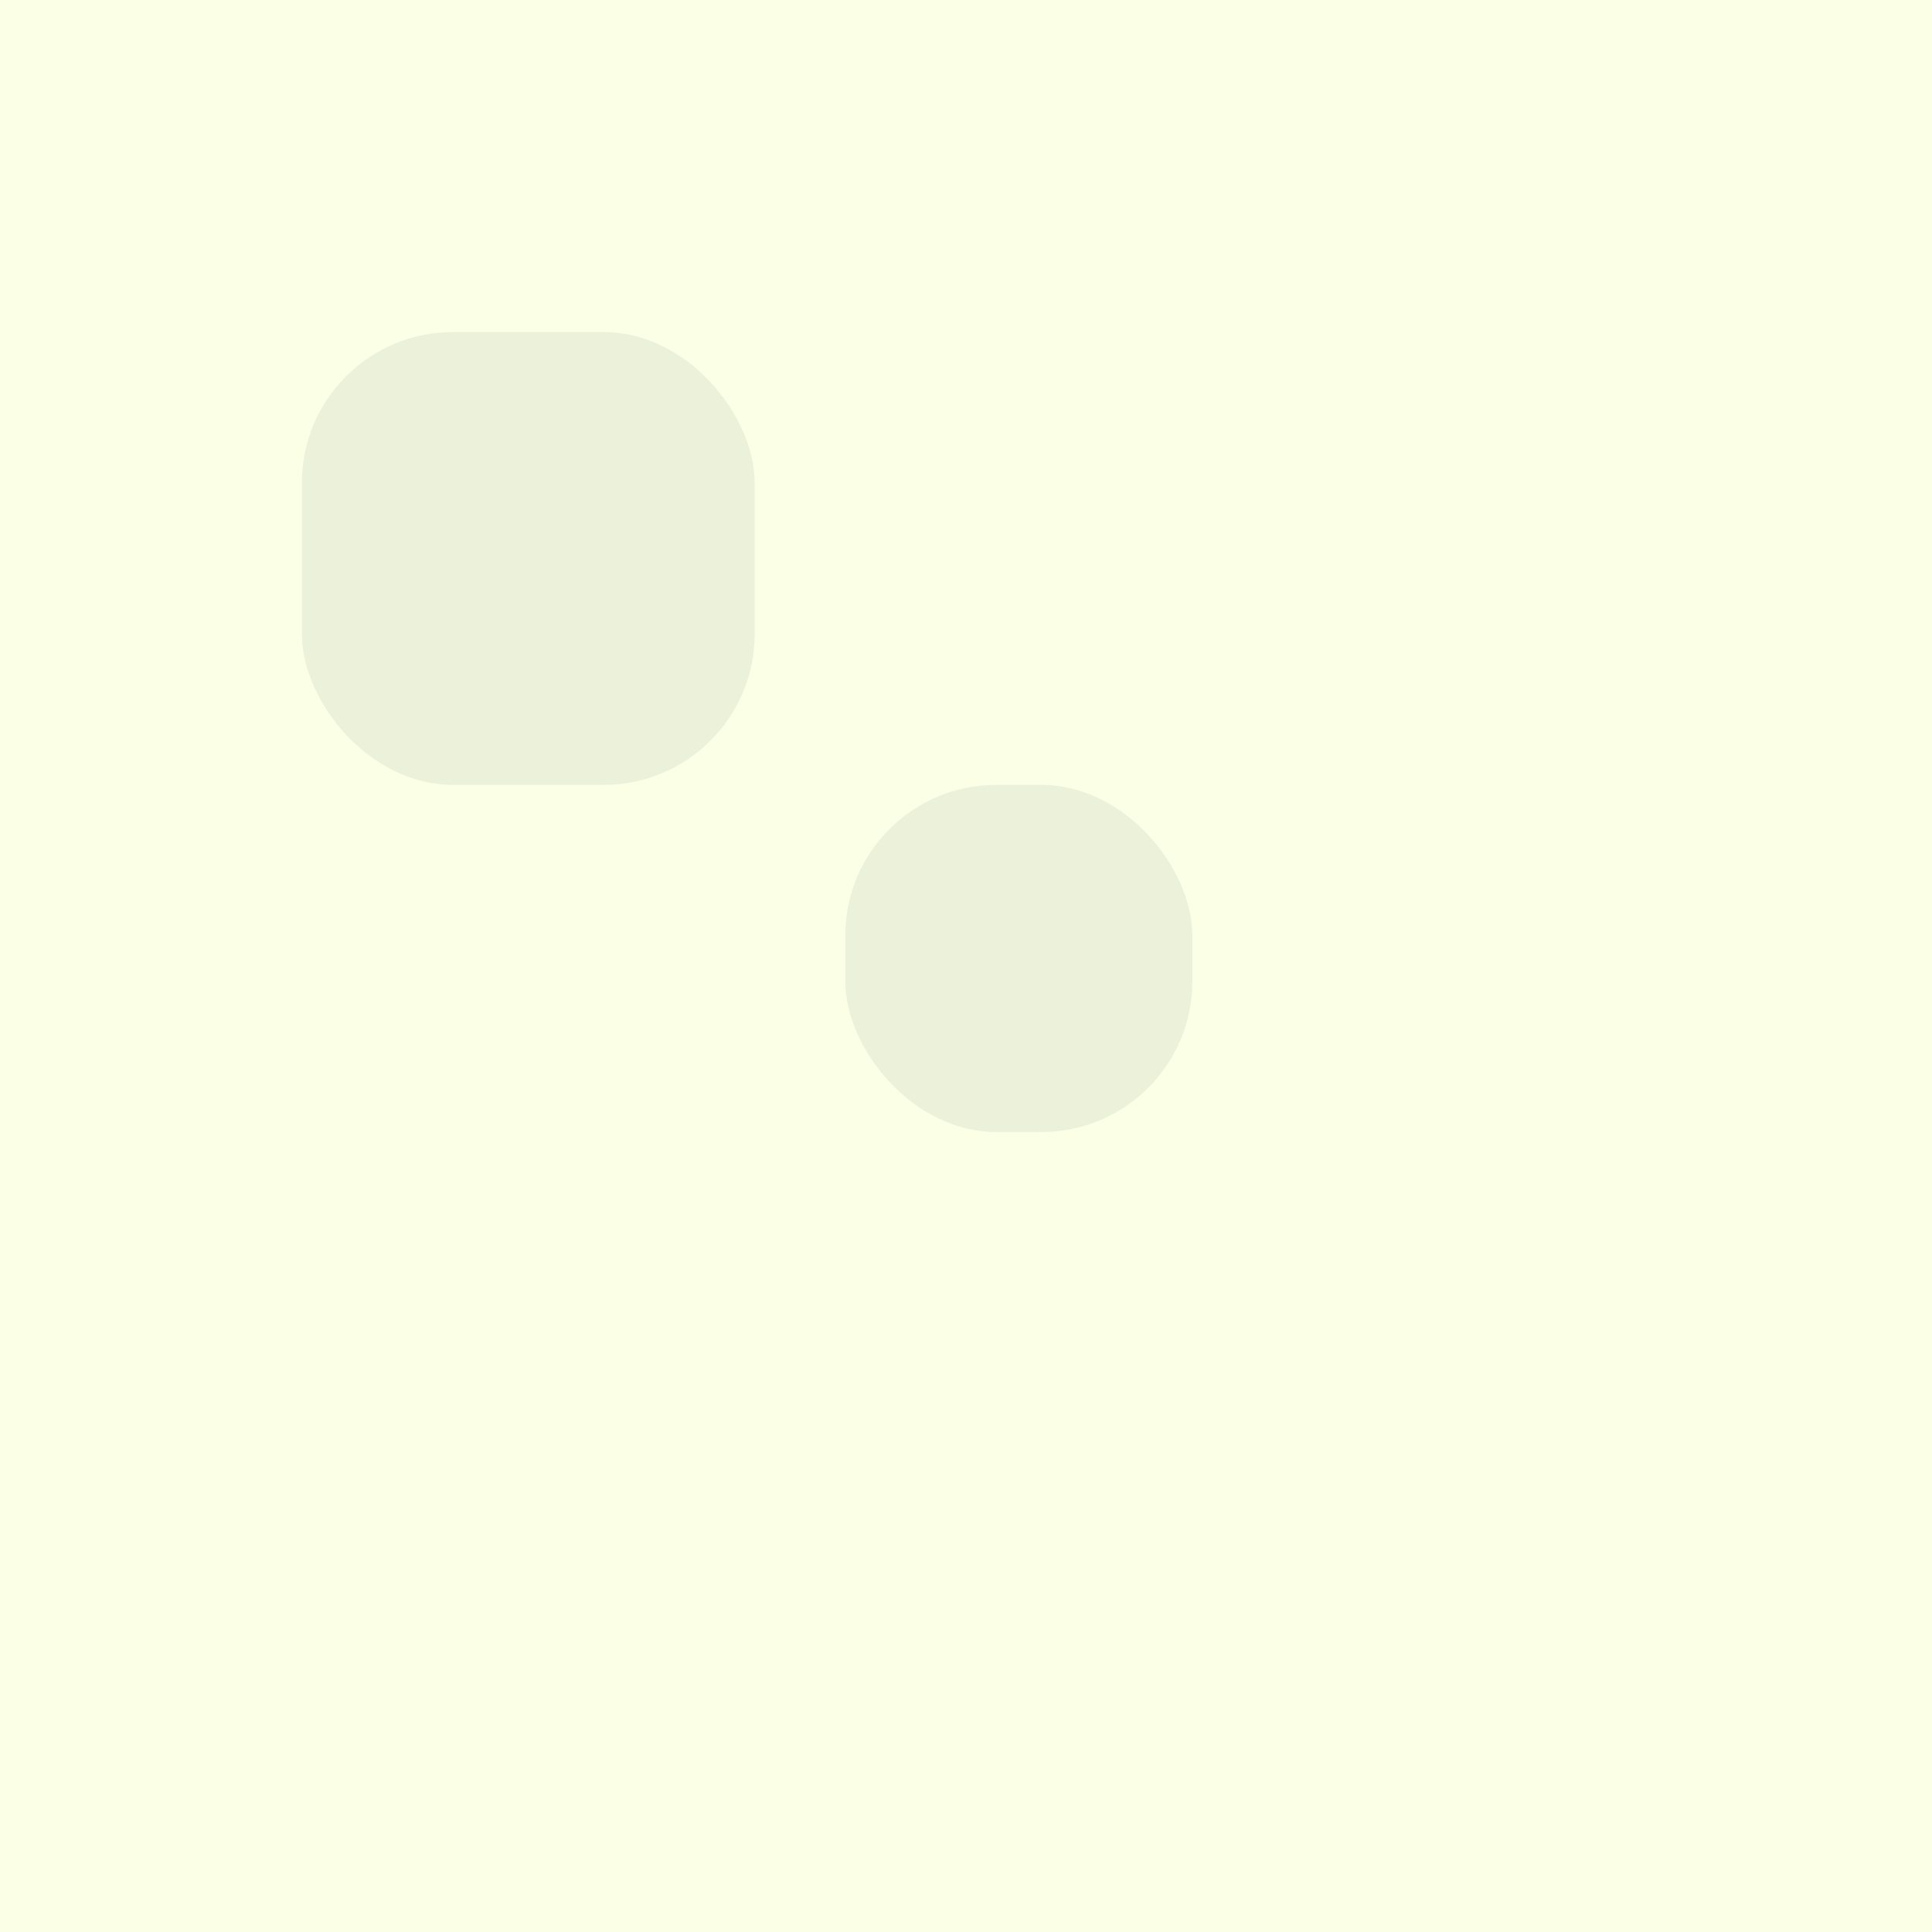 <?xml version="1.0" encoding="UTF-8" standalone="no"?>
<svg width="128px" height="128px" viewBox="0 0 128 128" version="1.1" xmlns="http://www.w3.org/2000/svg" xmlns:xlink="http://www.w3.org/1999/xlink" xmlns:sketch="http://www.bohemiancoding.com/sketch/ns">
    <!-- Generator: Sketch 3.3.3 (12081) - http://www.bohemiancoding.com/sketch -->
    <title></title>
    <desc>Created with Sketch.</desc>
    <defs></defs>
    <g id="Tileset" stroke="none" stroke-width="1" fill="none" fill-rule="evenodd" sketch:type="MSPage">
        <g id="objects" sketch:type="MSArtboardGroup" transform="translate(-256, -896)">
            <g id="Buildings-House-A-13" sketch:type="MSLayerGroup" transform="translate(256, 896)">
                <rect id="Rectangle-2932-Copy-5" fill="#FAFFE5" sketch:type="MSShapeGroup" x="0" y="0" width="128" height="128"></rect>
                <rect id="Rectangle-2849-Copy-13" fill-opacity="0.065" fill="#272C31" sketch:type="MSShapeGroup" x="20" y="22" width="30" height="30" rx="10"></rect>
                <rect id="Rectangle-2849-Copy-14" fill-opacity="0.065" fill="#272C31" sketch:type="MSShapeGroup" x="56" y="52" width="23" height="23" rx="10"></rect>
            </g>
        </g>
    </g>
</svg>